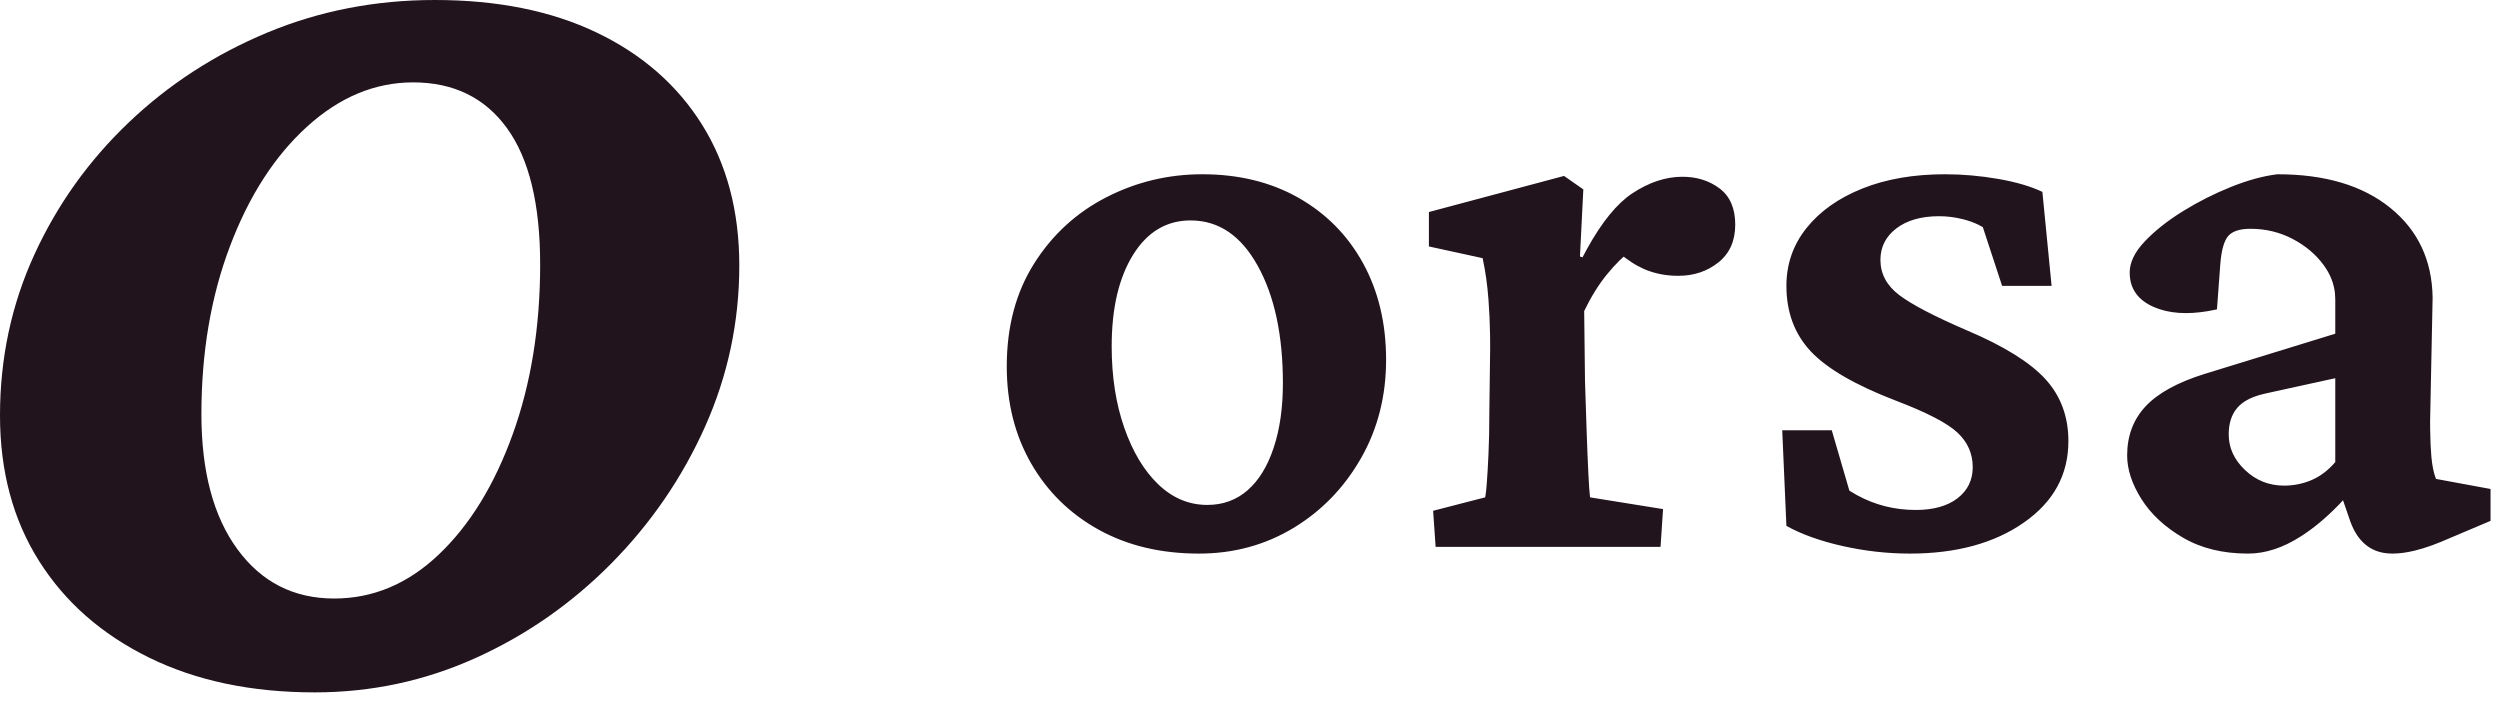 <svg xmlns="http://www.w3.org/2000/svg" width="64" height="18" viewBox="0 0 64 18">
  <path fill="#22141D" d="M11.133,2 C12.734,2 14.116,2.278 15.278,2.835 C16.44,3.392 17.339,4.178 17.974,5.193 C18.608,6.209 18.926,7.41 18.926,8.797 C18.926,10.242 18.633,11.619 18.047,12.928 C17.461,14.236 16.66,15.403 15.645,16.429 C14.629,17.454 13.472,18.26 12.173,18.846 C10.874,19.432 9.502,19.725 8.057,19.725 C6.436,19.725 5.02,19.427 3.809,18.831 C2.598,18.235 1.66,17.41 0.996,16.355 C0.332,15.301 0,14.061 0,12.635 C0,11.17 0.293,9.798 0.879,8.519 C1.465,7.239 2.271,6.111 3.296,5.135 C4.321,4.158 5.503,3.392 6.841,2.835 C8.179,2.278 9.609,2 11.133,2 Z M10.576,4.109 C9.6,4.109 8.696,4.485 7.866,5.237 C7.036,5.989 6.377,7.01 5.889,8.299 C5.4,9.588 5.156,11.023 5.156,12.605 C5.156,14.07 5.464,15.223 6.079,16.062 C6.694,16.902 7.52,17.322 8.555,17.322 C9.551,17.322 10.444,16.946 11.235,16.194 C12.026,15.442 12.656,14.417 13.125,13.118 C13.594,11.819 13.828,10.369 13.828,8.768 C13.828,7.225 13.545,6.062 12.979,5.281 C12.412,4.5 11.611,4.109 10.576,4.109 Z M30.779,6.461 C31.71,6.461 32.53,6.661 33.239,7.062 C33.948,7.464 34.5,8.022 34.894,8.738 C35.287,9.454 35.484,10.278 35.484,11.209 C35.484,12.14 35.27,12.981 34.84,13.733 C34.41,14.485 33.834,15.08 33.11,15.517 C32.387,15.953 31.581,16.172 30.693,16.172 C29.719,16.172 28.864,15.968 28.126,15.56 C27.388,15.151 26.812,14.586 26.396,13.862 C25.981,13.139 25.773,12.312 25.773,11.381 C25.773,10.364 26.006,9.487 26.472,8.749 C26.937,8.011 27.553,7.446 28.319,7.052 C29.086,6.658 29.906,6.461 30.779,6.461 Z M49.793,6.461 C50.237,6.461 50.688,6.5 51.146,6.579 C51.605,6.658 51.984,6.769 52.285,6.912 L52.285,6.912 L52.521,9.318 L51.254,9.318 L50.76,7.814 L50.647,7.753 C50.529,7.696 50.395,7.648 50.244,7.61 C50.044,7.56 49.843,7.535 49.643,7.535 C49.184,7.535 48.819,7.639 48.547,7.847 C48.275,8.054 48.139,8.323 48.139,8.652 C48.139,9.01 48.3,9.311 48.622,9.555 C48.944,9.798 49.521,10.099 50.352,10.457 C51.297,10.858 51.966,11.273 52.36,11.703 C52.754,12.133 52.951,12.663 52.951,13.293 C52.951,14.152 52.572,14.847 51.812,15.377 C51.053,15.907 50.079,16.172 48.891,16.172 C48.318,16.172 47.745,16.107 47.172,15.979 C46.599,15.85 46.119,15.678 45.732,15.463 L45.732,15.463 L45.625,13.014 L46.893,13.014 L47.344,14.561 L47.539,14.676 C48.002,14.929 48.502,15.055 49.041,15.055 C49.499,15.055 49.857,14.954 50.115,14.754 C50.373,14.553 50.502,14.288 50.502,13.959 C50.502,13.615 50.373,13.322 50.115,13.078 C49.857,12.835 49.335,12.562 48.547,12.262 C47.501,11.861 46.771,11.438 46.355,10.994 C45.94,10.55 45.732,9.992 45.732,9.318 C45.732,8.76 45.904,8.266 46.248,7.836 C46.592,7.406 47.068,7.07 47.677,6.826 C48.285,6.583 48.991,6.461 49.793,6.461 Z M58.301,6.461 C59.518,6.461 60.481,6.747 61.19,7.32 C61.899,7.893 62.261,8.66 62.275,9.619 L62.275,9.619 L62.211,12.777 L62.212,12.993 C62.216,13.269 62.226,13.501 62.243,13.69 C62.265,13.927 62.304,14.117 62.361,14.26 L62.361,14.26 L63.758,14.518 L63.758,15.334 L62.49,15.871 L62.253,15.963 C62.098,16.019 61.952,16.063 61.813,16.097 C61.606,16.147 61.416,16.172 61.244,16.172 L61.244,16.172 L61.107,16.165 C60.665,16.12 60.352,15.85 60.17,15.355 L60.17,15.355 L59.981,14.806 L59.874,14.921 C59.553,15.252 59.23,15.522 58.902,15.731 C58.444,16.025 57.993,16.172 57.549,16.172 C56.904,16.172 56.349,16.036 55.884,15.764 C55.418,15.492 55.064,15.162 54.82,14.775 C54.577,14.389 54.455,14.016 54.455,13.658 C54.455,13.157 54.613,12.738 54.928,12.401 C55.243,12.065 55.744,11.789 56.432,11.574 L56.432,11.574 L59.783,10.543 L59.783,9.662 L59.775,9.506 C59.747,9.25 59.65,9.008 59.482,8.781 C59.282,8.509 59.017,8.287 58.688,8.115 C58.358,7.943 58,7.857 57.613,7.857 C57.341,7.857 57.151,7.918 57.044,8.04 C56.937,8.162 56.868,8.402 56.84,8.76 L56.84,8.76 L56.754,9.92 L56.517,9.966 C55.978,10.056 55.523,10.023 55.153,9.866 C54.731,9.687 54.52,9.39 54.52,8.975 C54.52,8.717 54.648,8.452 54.906,8.18 C55.164,7.908 55.49,7.65 55.884,7.406 C56.278,7.163 56.689,6.955 57.119,6.783 C57.549,6.611 57.943,6.504 58.301,6.461 Z M40.039,6.504 L40.533,6.848 L40.447,8.566 L40.512,8.588 L40.637,8.355 C41.012,7.68 41.393,7.213 41.779,6.955 C42.209,6.669 42.639,6.525 43.068,6.525 C43.441,6.525 43.759,6.626 44.024,6.826 C44.289,7.027 44.422,7.335 44.422,7.75 C44.422,8.165 44.279,8.488 43.992,8.717 C43.706,8.946 43.362,9.061 42.961,9.061 C42.646,9.061 42.356,9.003 42.091,8.889 L42.091,8.889 L41.931,8.81 C41.823,8.752 41.713,8.681 41.602,8.597 L41.602,8.597 L41.567,8.57 L41.462,8.666 C41.351,8.775 41.242,8.896 41.135,9.028 C40.92,9.293 40.727,9.605 40.555,9.963 L40.555,9.963 L40.576,11.746 L40.587,12.095 C40.598,12.437 40.608,12.761 40.619,13.067 C40.633,13.476 40.648,13.826 40.662,14.12 C40.676,14.414 40.691,14.618 40.705,14.732 L40.705,14.732 L42.574,15.033 L42.51,16 L36.752,16 L36.688,15.076 L38.02,14.732 L38.028,14.69 C38.04,14.624 38.051,14.516 38.062,14.367 C38.077,14.181 38.091,13.934 38.105,13.626 C38.12,13.318 38.127,12.956 38.127,12.541 L38.127,12.541 L38.148,10.908 L38.146,10.581 C38.14,10.26 38.127,9.958 38.105,9.673 C38.077,9.293 38.027,8.939 37.955,8.609 L37.955,8.609 L36.58,8.309 L36.58,7.428 L40.039,6.504 Z M30.479,7.643 C29.863,7.643 29.372,7.936 29.007,8.523 C28.642,9.111 28.459,9.891 28.459,10.865 C28.459,11.639 28.566,12.333 28.781,12.949 C28.996,13.565 29.286,14.049 29.651,14.399 C30.017,14.75 30.436,14.926 30.908,14.926 C31.309,14.926 31.653,14.8 31.939,14.55 C32.226,14.299 32.448,13.938 32.605,13.465 C32.763,12.992 32.842,12.441 32.842,11.811 C32.842,10.579 32.627,9.576 32.197,8.803 C31.768,8.029 31.195,7.643 30.479,7.643 Z M59.783,11.682 L58.021,12.068 L57.858,12.108 C57.598,12.182 57.406,12.29 57.28,12.434 C57.13,12.605 57.055,12.835 57.055,13.121 C57.055,13.465 57.194,13.769 57.474,14.034 C57.753,14.299 58.086,14.432 58.473,14.432 C58.716,14.432 58.949,14.385 59.171,14.292 C59.393,14.199 59.597,14.045 59.783,13.83 L59.783,13.83 L59.783,11.682 Z" transform="translate(0 -2)"/>
</svg>
